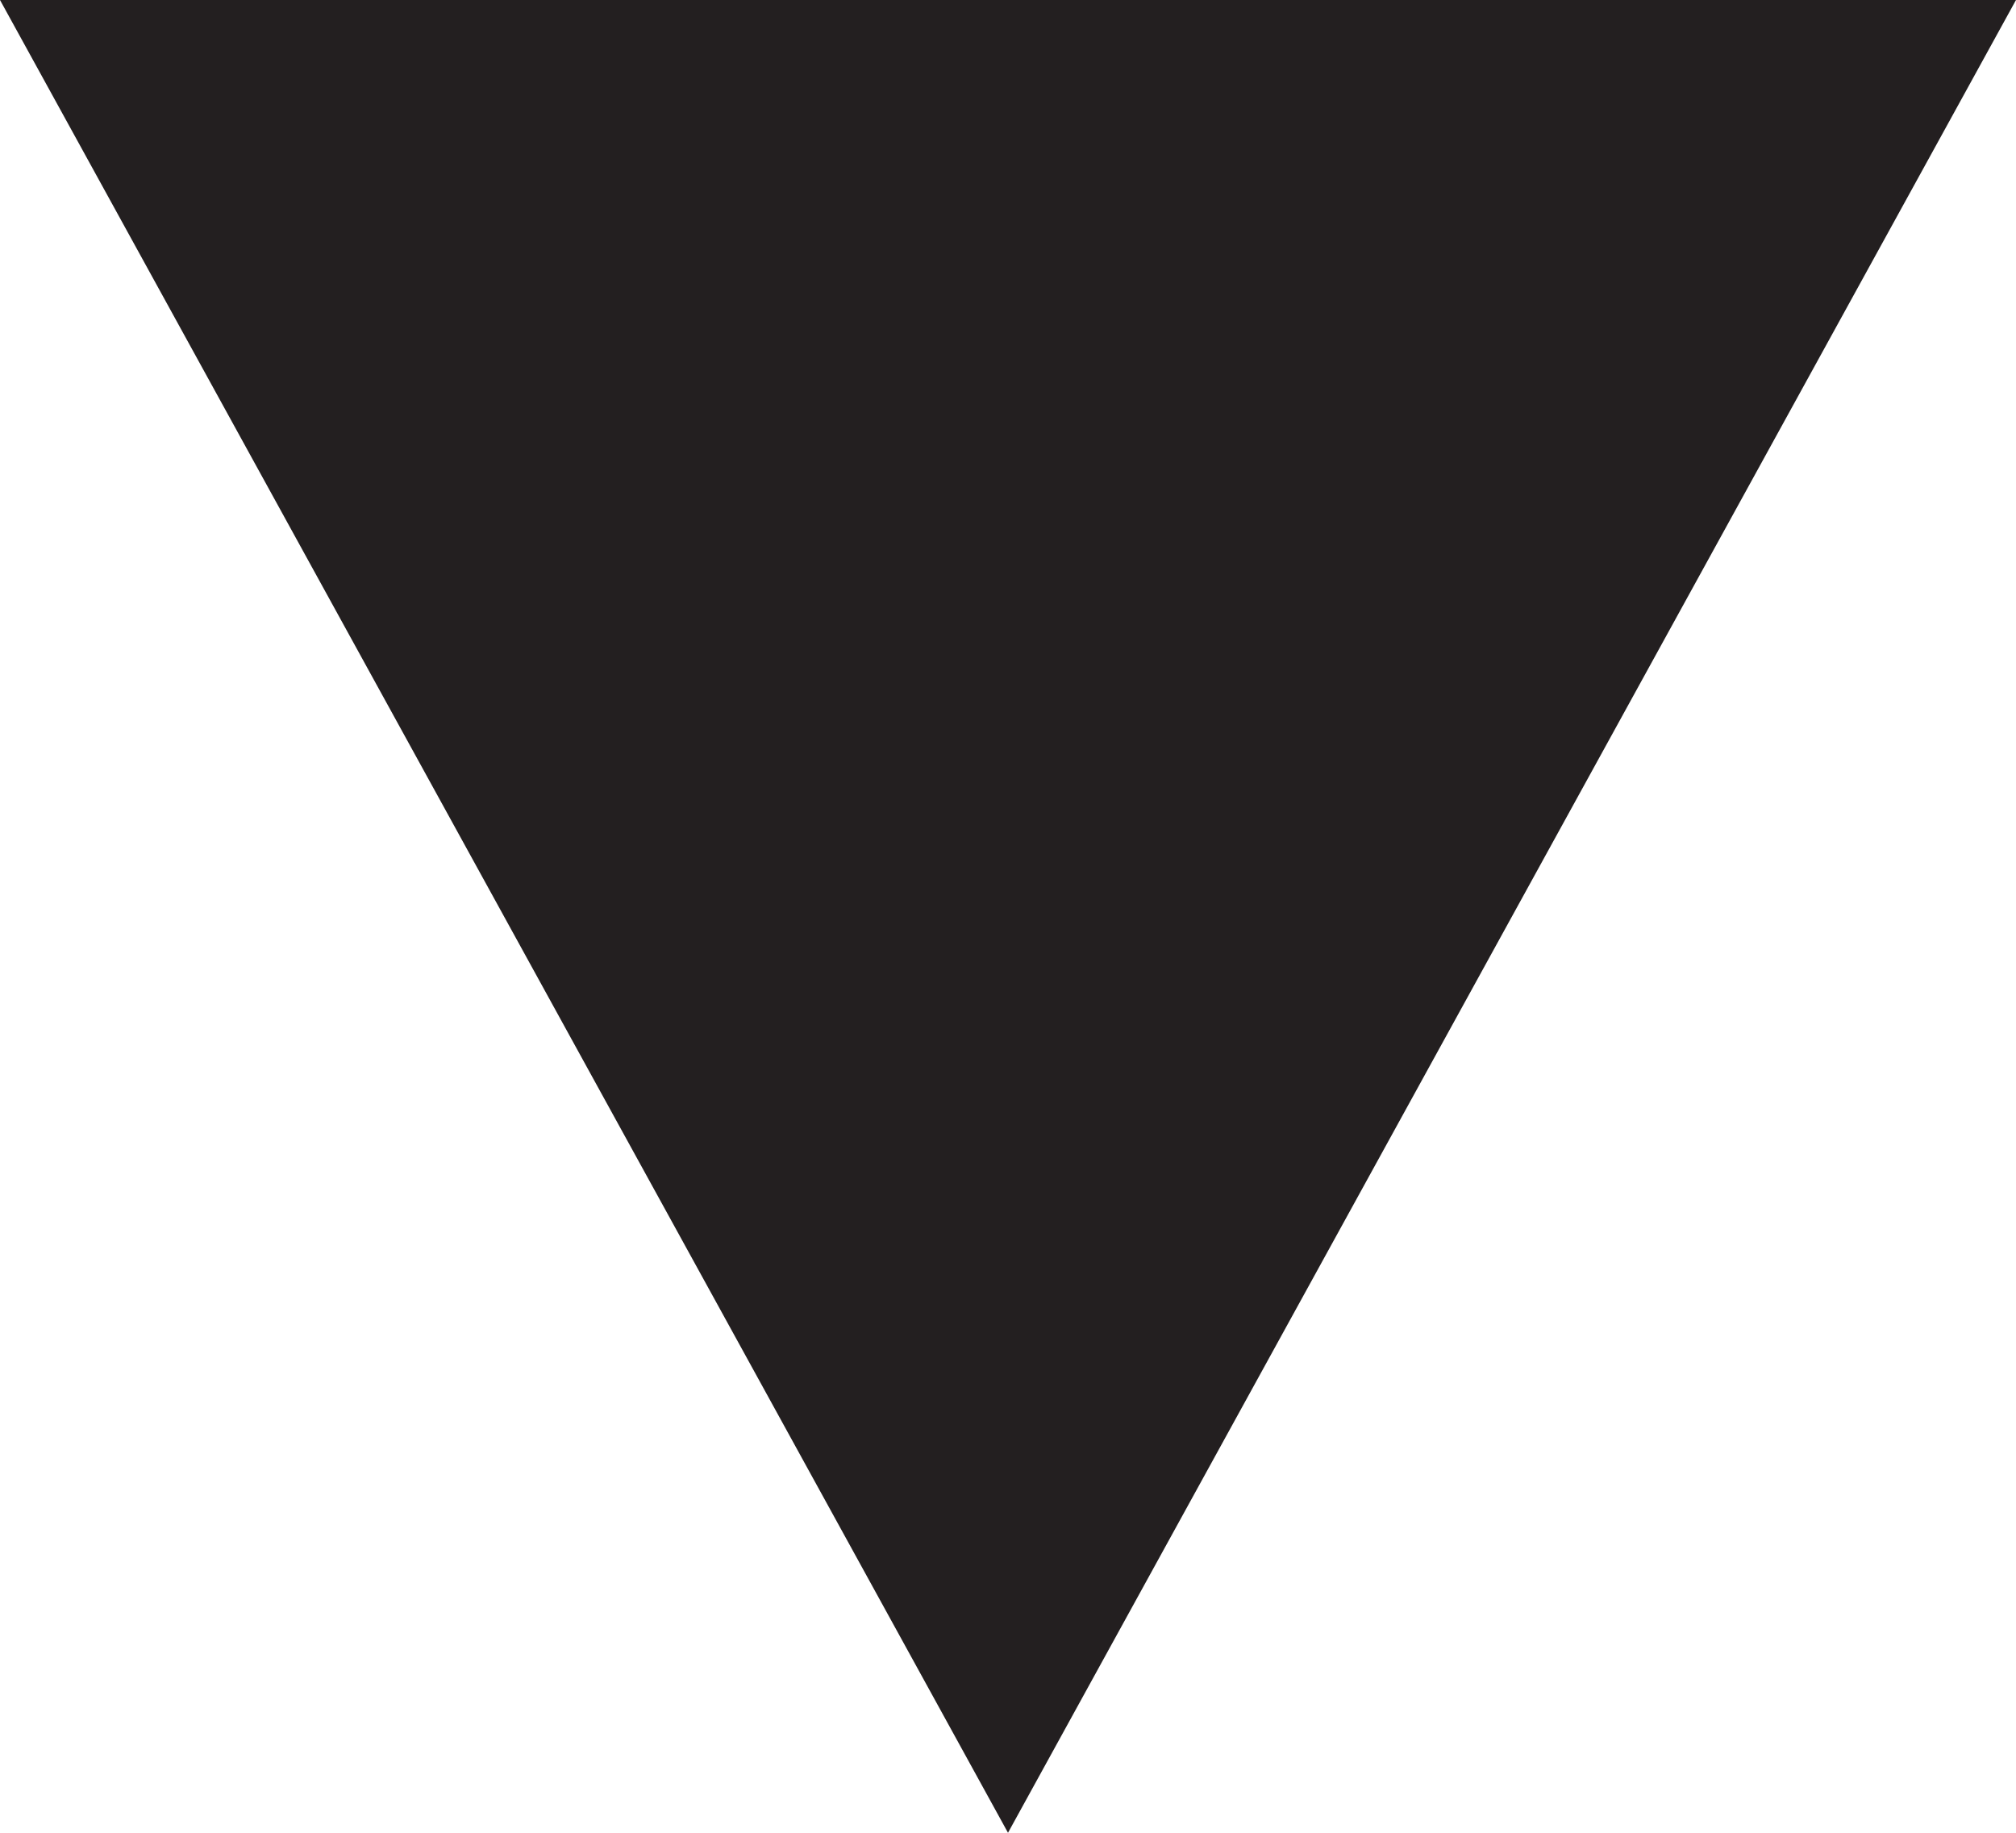 <?xml version="1.0" encoding="UTF-8"?>
<svg width="11px" height="10px" viewBox="0 0 11 10" version="1.1" xmlns="http://www.w3.org/2000/svg" xmlns:xlink="http://www.w3.org/1999/xlink">
    <!-- Generator: Sketch 55 (78076) - https://sketchapp.com -->
    <title>icon-down-dir</title>
    <desc>Created with Sketch.</desc>
    <g id="Symbols" stroke="none" stroke-width="1" fill="none" fill-rule="evenodd">
        <g id="icon-down-dir" fill="#231F20" fill-rule="nonzero">
            <g id="Shape">
                <polyline points="5.5 10 0 0 11 0"></polyline>
            </g>
        </g>
    </g>
</svg>